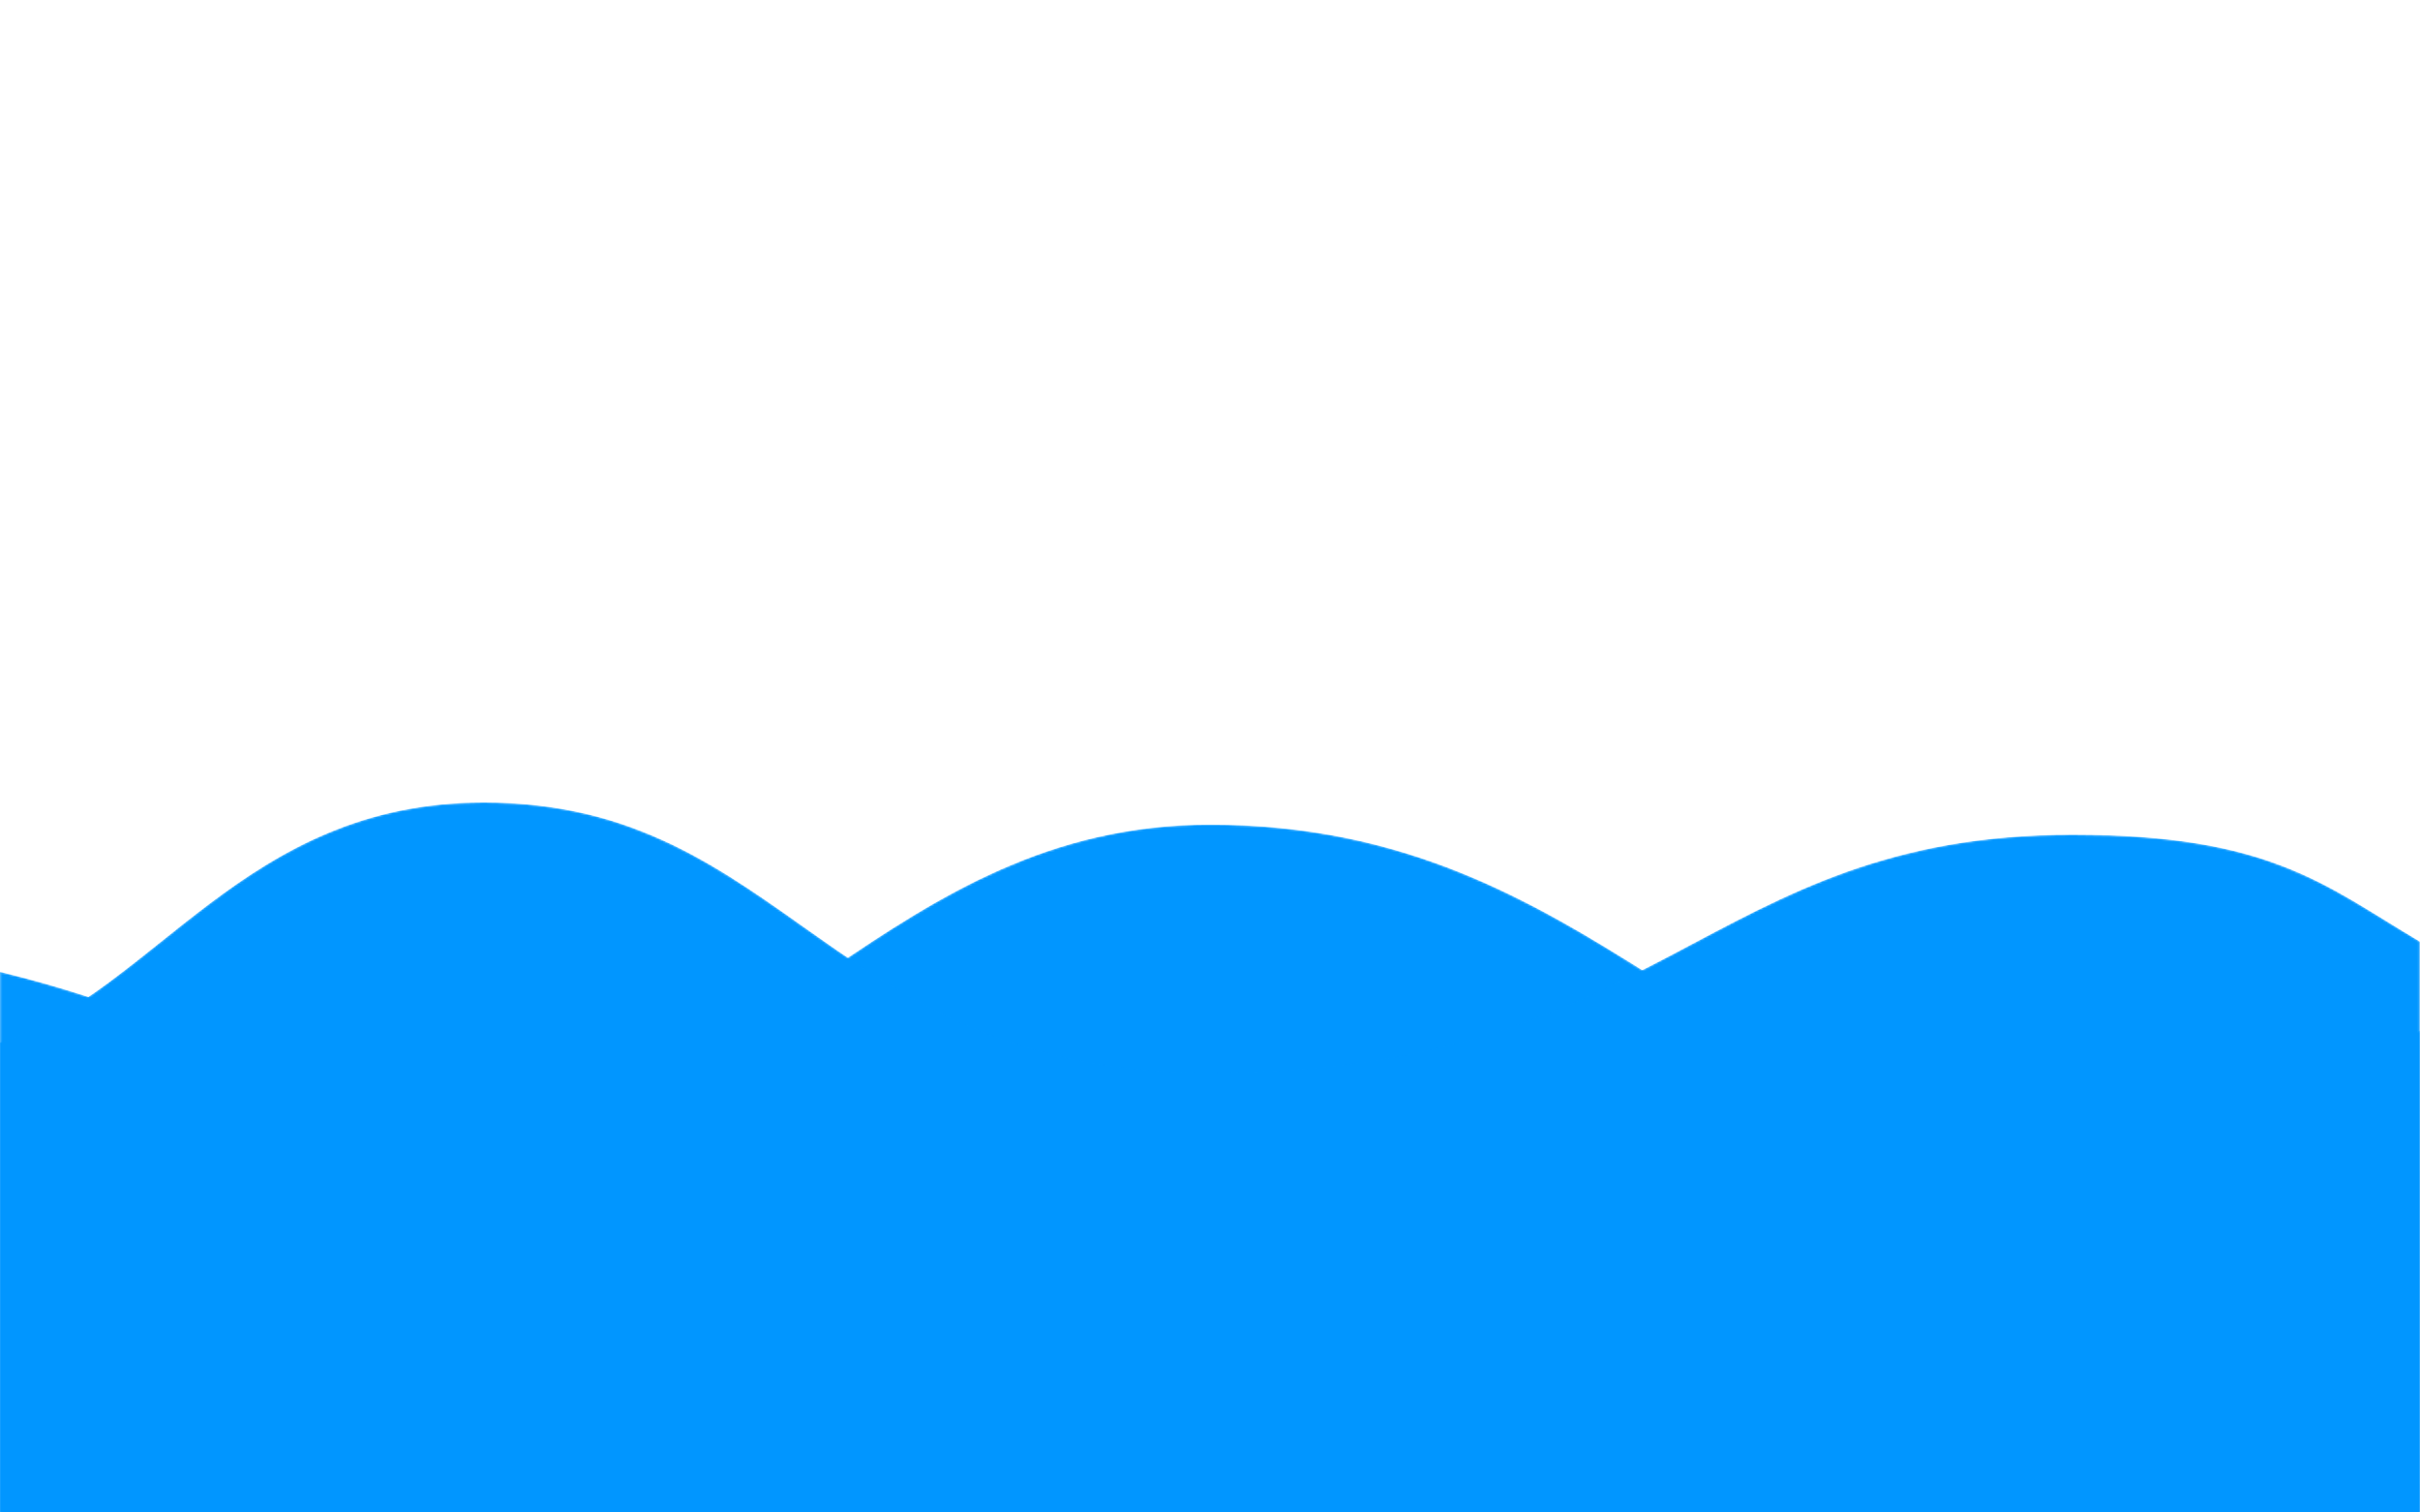 <?xml version="1.0" encoding="utf-8"?>
<!-- Generator: Adobe Illustrator 15.0.2, SVG Export Plug-In  -->
<!DOCTYPE svg PUBLIC "-//W3C//DTD SVG 1.1//EN" "http://www.w3.org/Graphics/SVG/1.1/DTD/svg11.dtd">
<svg version="1.1"
	 xmlns="http://www.w3.org/2000/svg" xmlns:xlink="http://www.w3.org/1999/xlink" xmlns:a="http://ns.adobe.com/AdobeSVGViewerExtensions/3.0/"
	 x="0px" y="0px" width="1200px" height="750px" viewBox="14.187 -359.005 1200 750"
	 enable-background="new 14.187 -359.005 1200 750" xml:space="preserve">
<defs>
</defs>
<g>
	<g>
		<defs>
			<path id="SVGID_2_" d="M252.265,192.498c-105.861,0-115.152-39.586-238.078-69.586v268.083h1199.998l-0.064-239.083
				c0,0-63.569,48.041-180.004,48.041c-169.001,0-227.004-150.041-419.93-150.041C454.942,49.912,394.212,192.498,252.265,192.498"
				/>
		</defs>
		<clipPath id="SVGID_3_">
			<use xlink:href="#SVGID_2_"  overflow="visible"/>
		</clipPath>
		<defs>
			<filter id="Adobe_OpacityMaskFilter" filterUnits="userSpaceOnUse" x="0" y="0" width="1228.372" height="440.907">
				<feColorMatrix  type="matrix" values="1 0 0 0 0  0 1 0 0 0  0 0 1 0 0  0 0 0 1 0"/>
			</filter>
		</defs>
		<mask maskUnits="userSpaceOnUse" x="0" y="0" width="1228.372" height="440.907" id="SVGID_4_">
			<g filter="url(#Adobe_OpacityMaskFilter)">
				
					<linearGradient id="SVGID_5_" gradientUnits="userSpaceOnUse" x1="14.187" y1="390.991" x2="15.187" y2="390.991" gradientTransform="matrix(-16.087 386.104 386.104 16.087 -150112.078 -11754.538)">
					<stop  offset="0" style="stop-color:#F0F0F0"/>
					<stop  offset="0" style="stop-color:#808080"/>
					<stop  offset="1" style="stop-color:#333333"/>
				</linearGradient>
				<polygon clip-path="url(#SVGID_3_)" fill="url(#SVGID_5_)" points="1228.372,50.503 1212.105,440.907 0,390.404 16.267,0 				
					"/>
			</g>
		</mask>
		
			<linearGradient id="SVGID_6_" gradientUnits="userSpaceOnUse" x1="14.187" y1="390.991" x2="15.187" y2="390.991" gradientTransform="matrix(-16.087 386.104 386.104 16.087 -150112.078 -11754.538)">
			<stop  offset="0" style="stop-color:#0196FF"/>
			<stop  offset="0" style="stop-color:#0196FF"/>
			<stop  offset="1" style="stop-color:#0196FF"/>
		</linearGradient>
		<polygon clip-path="url(#SVGID_3_)" mask="url(#SVGID_4_)" fill="url(#SVGID_6_)" points="1228.372,50.503 1212.105,440.907 
			0,390.404 16.267,0 		"/>
	</g>
	<g>
		<defs>
			<path id="SVGID_1_" d="M14.187,157.89v233.105h1199.934V107.912c-46.992-27.867-74.008-53-172.008-53
				c-182.79,0-202.207,118-427.992,118c-188.198,0-209.133-134-360.127-134C134.876,38.912,91.136,132.856,14.187,157.89"/>
		</defs>
		<clipPath id="SVGID_7_">
			<use xlink:href="#SVGID_1_"  overflow="visible"/>
		</clipPath>
		<defs>
			<filter id="Adobe_OpacityMaskFilter_1_" filterUnits="userSpaceOnUse" x="14.187" y="38.912" width="1199.934" height="352.083">
				<feColorMatrix  type="matrix" values="1 0 0 0 0  0 1 0 0 0  0 0 1 0 0  0 0 0 1 0"/>
			</filter>
		</defs>
		<mask maskUnits="userSpaceOnUse" x="14.187" y="38.912" width="1199.934" height="352.083" id="SVGID_8_">
			<g filter="url(#Adobe_OpacityMaskFilter_1_)">
				
					<linearGradient id="SVGID_9_" gradientUnits="userSpaceOnUse" x1="14.187" y1="390.996" x2="15.187" y2="390.996" gradientTransform="matrix(0 553.006 553.006 0 -215608.719 -8007.783)">
					<stop  offset="0" style="stop-color:#FFFFFF"/>
					<stop  offset="0.284" style="stop-color:#FFFFFF"/>
					<stop  offset="1" style="stop-color:#808080"/>
				</linearGradient>
				<rect x="14.187" y="38.912" clip-path="url(#SVGID_7_)" fill="url(#SVGID_9_)" width="1199.934" height="352.083"/>
			</g>
		</mask>
		
			<linearGradient id="SVGID_10_" gradientUnits="userSpaceOnUse" x1="14.187" y1="390.995" x2="15.187" y2="390.995" gradientTransform="matrix(0 553.006 553.006 0 -215608.719 -8007.246)">
			<stop  offset="0" style="stop-color:#0196FF"/>
			<stop  offset="0.284" style="stop-color:#0196FF"/>
			<stop  offset="1" style="stop-color:#0196FF"/>
		</linearGradient>
		
			<rect x="14.187" y="38.912" clip-path="url(#SVGID_7_)" mask="url(#SVGID_8_)" fill="url(#SVGID_10_)" width="1199.934" height="352.083"/>
	</g>
</g>
</svg>
